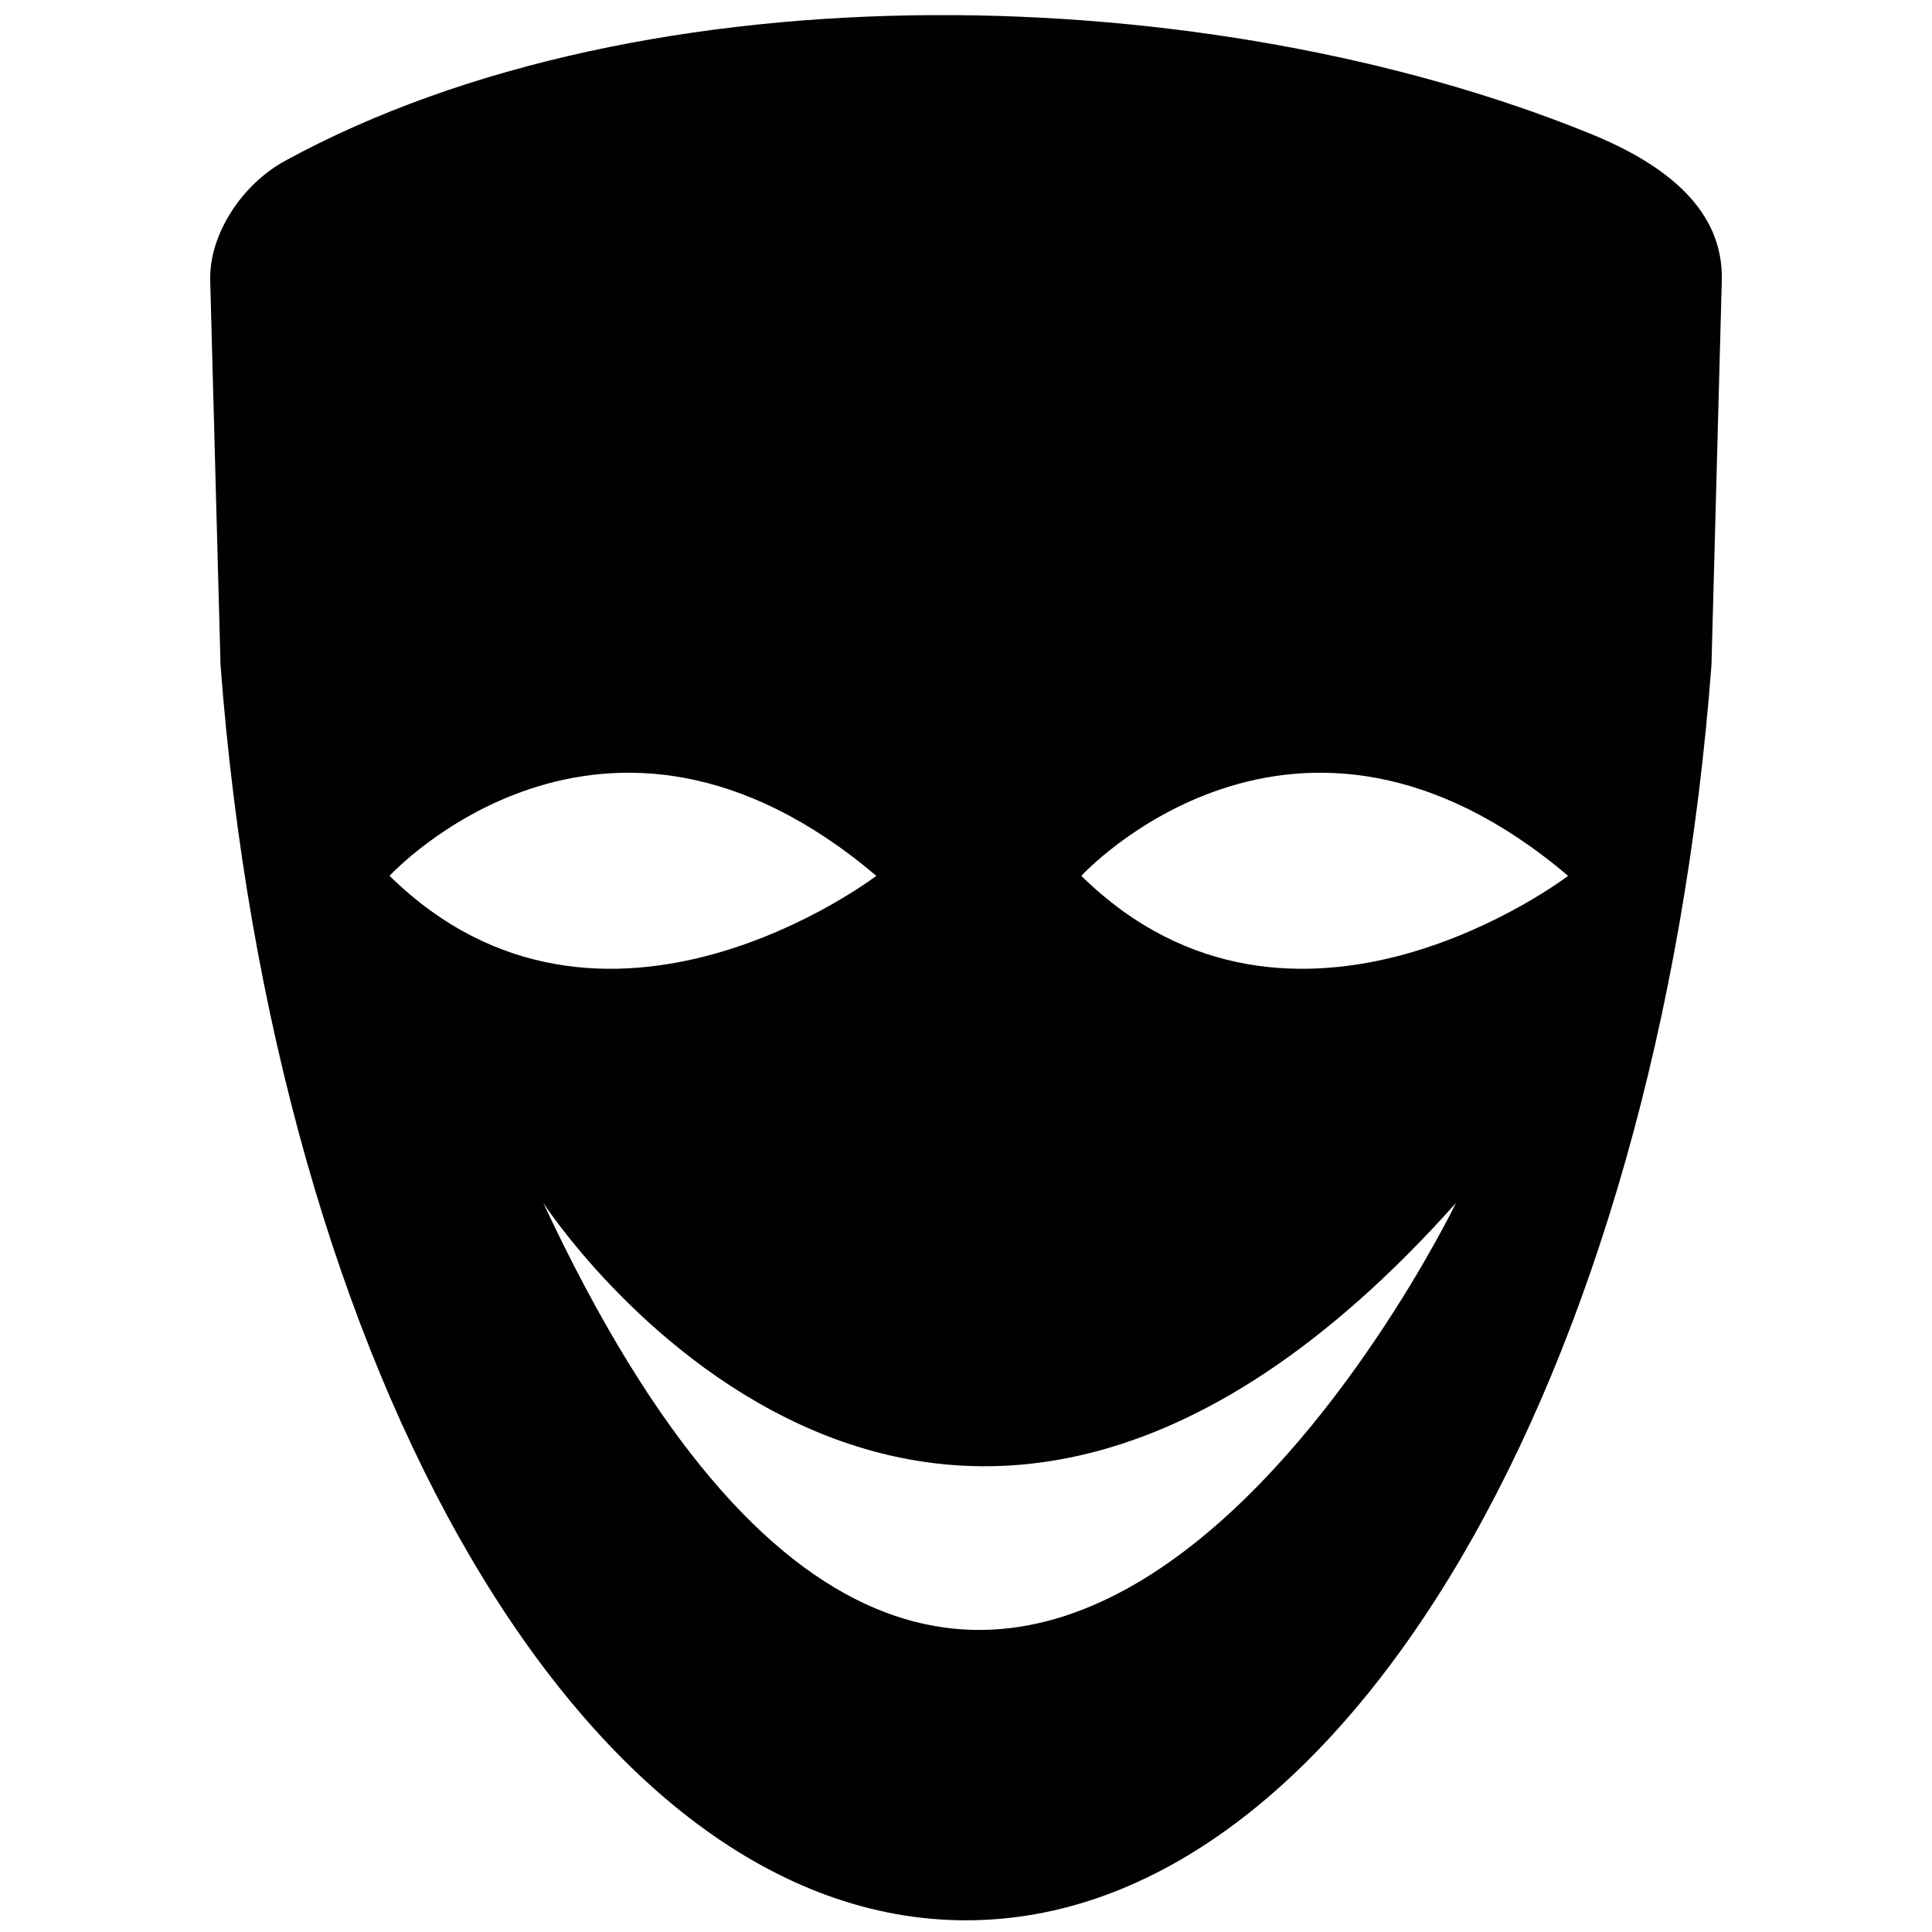 <?xml version="1.0" encoding="utf-8"?>
<!-- Generator: Adobe Illustrator 15.1.0, SVG Export Plug-In . SVG Version: 6.00 Build 0)  -->
<!DOCTYPE svg PUBLIC "-//W3C//DTD SVG 1.1//EN" "http://www.w3.org/Graphics/SVG/1.1/DTD/svg11.dtd">
<svg version="1.1" id="Layer_1" xmlns="http://www.w3.org/2000/svg" xmlns:xlink="http://www.w3.org/1999/xlink" x="0px" y="0px"
	 width="128px" height="128px" viewBox="0 0 128 128" enable-background="new 0 0 128 128" xml:space="preserve">
<path fill="#010101" d="M105.377,8.864C80.221-1.38,42.925-2.452,18.897,10.649c-2.847,1.552-5.053,4.86-4.97,7.941l0.683,25.46
	C18.179,91.112,38.93,127.226,64,127.226c25.072,0,45.825-36.113,49.39-83.173c0,0,0.683-25.415,0.683-25.463
	C114.197,13.941,110.442,10.925,105.377,8.864z M58.059,58.027c0,0-18.139,13.855-32.25,0
	C25.809,58.027,39.919,42.656,58.059,58.027z M35.995,79.698c0,0,25.46,39.253,60.469,0C96.464,79.698,65.698,143.349,35.995,79.698
	z M71.639,58.027c0,0,14.109-15.371,32.253,0C103.892,58.027,85.75,71.883,71.639,58.027z"/>
</svg>
